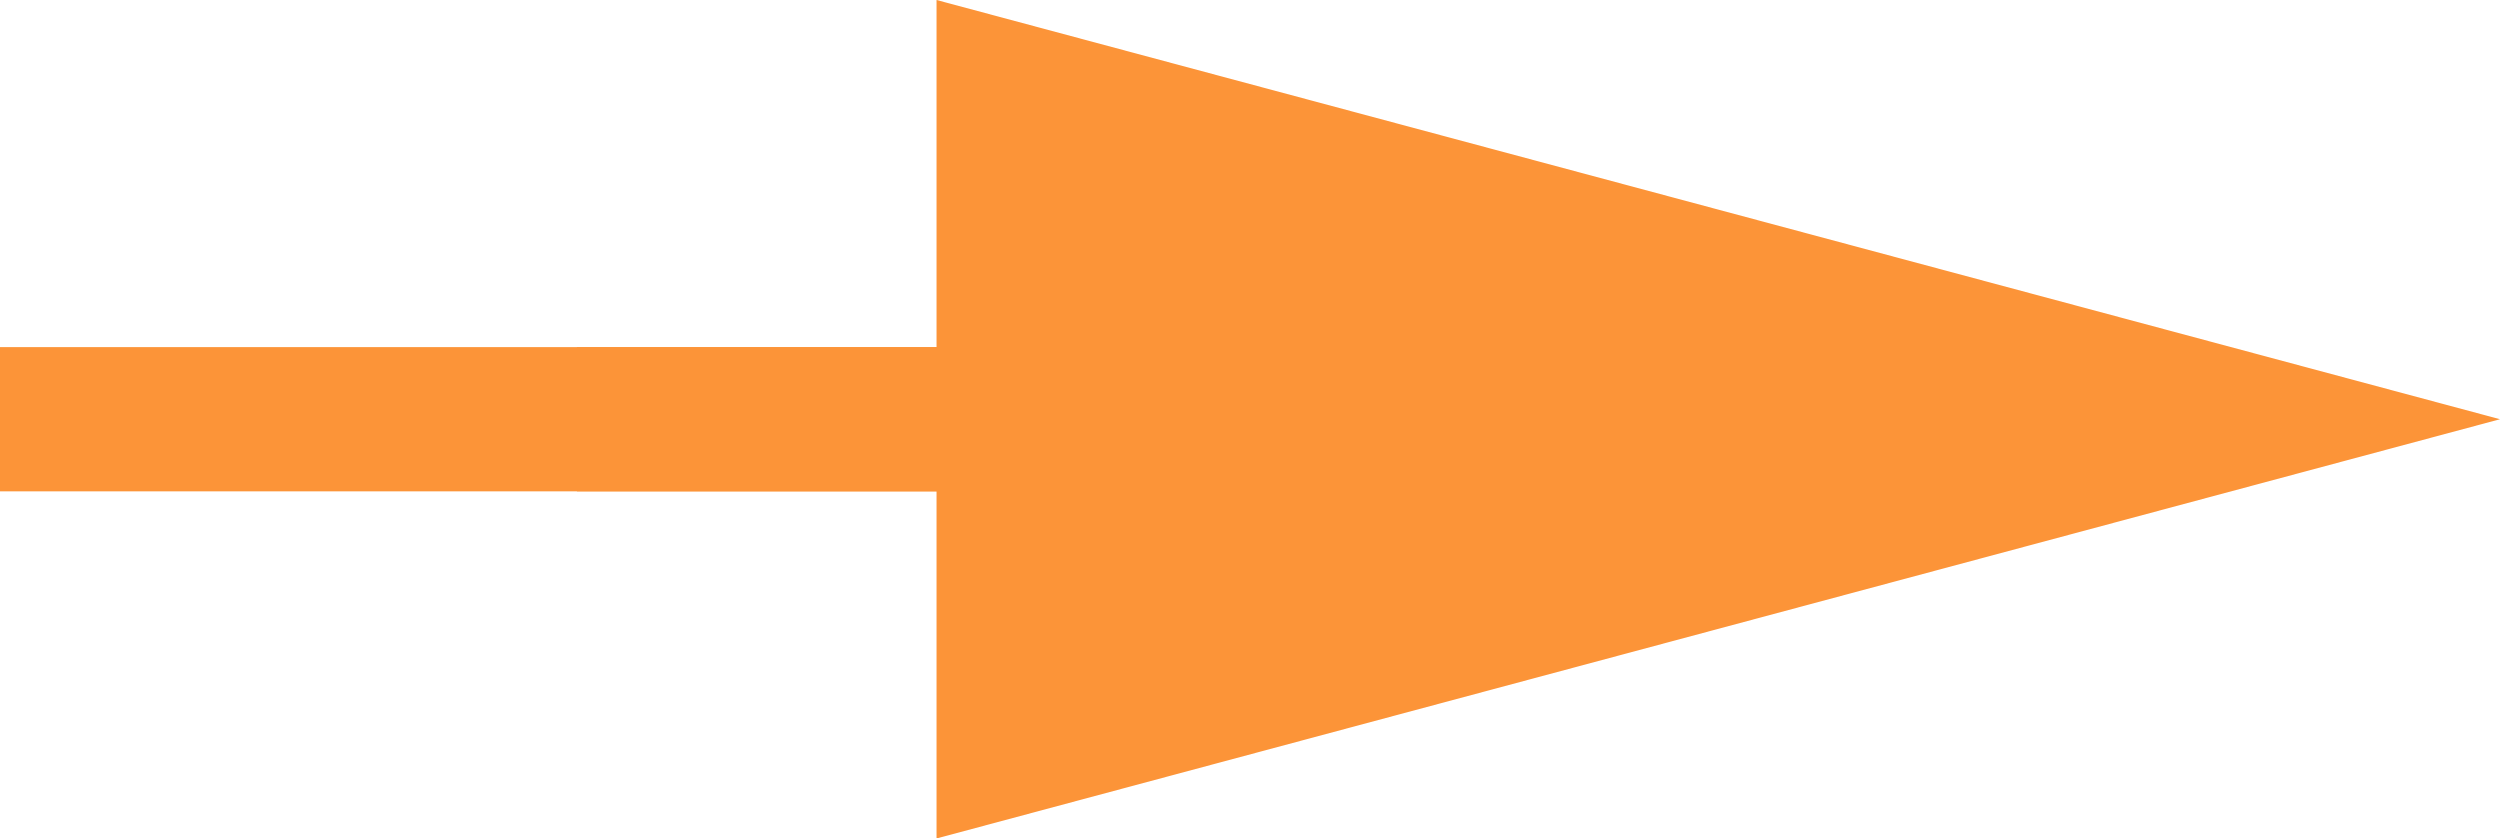 <svg xmlns="http://www.w3.org/2000/svg" viewBox="0 0 13 4.36"><defs><style>.cls-1,.cls-2{fill:#fc9416;}.cls-1,.cls-3{stroke:#fc9438;stroke-miterlimit:10;stroke-width:0.75px;}.cls-3{fill:none;}.cls-4{fill:#fc9438;}</style></defs><title>Asset 1</title><g id="Layer_2" data-name="Layer 2"><g id="Слой_1" data-name="Слой 1"><line class="cls-1" y1="2.18" x2="6" y2="2.18"/><line class="cls-2" x1="3" y1="2.18" x2="13" y2="2.18"/><line class="cls-3" x1="3" y1="2.18" x2="6.36" y2="2.18"/><polygon class="cls-4" points="4.87 4.36 13 2.18 4.87 0 4.87 4.36"/></g></g></svg>